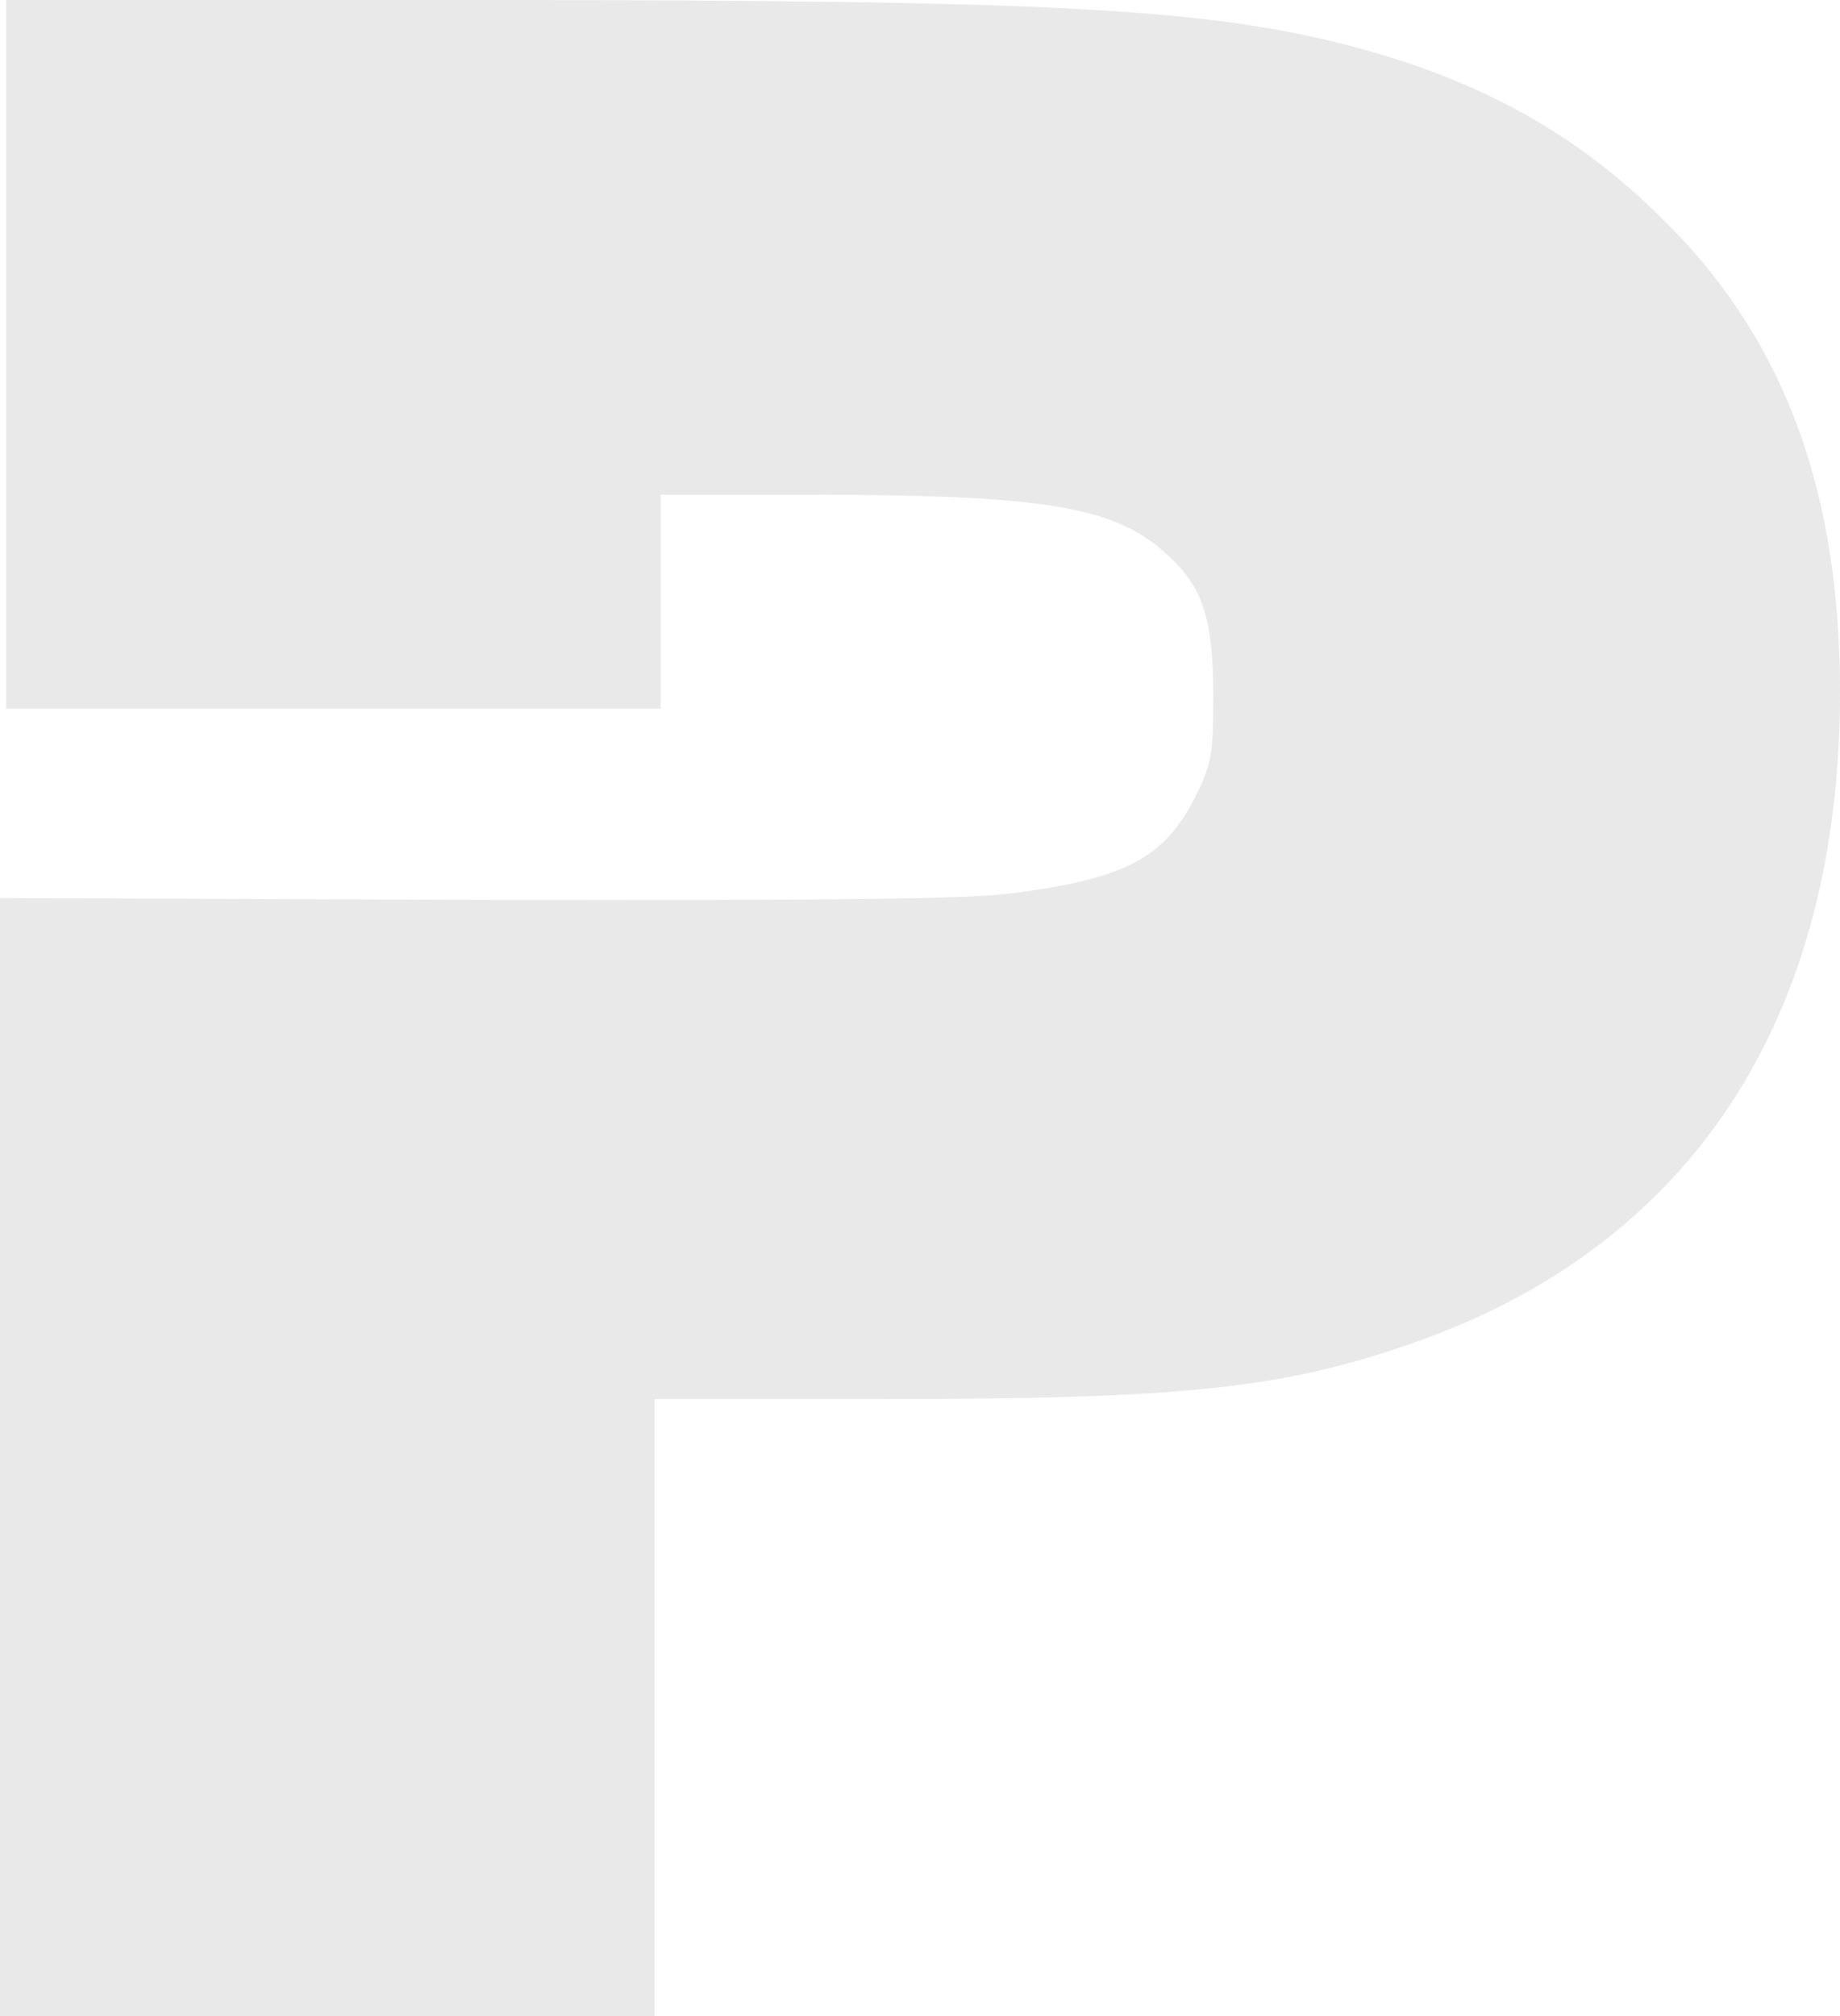 <svg width="21" height="23" viewBox="0 0 21 23" fill="none" xmlns="http://www.w3.org/2000/svg">
<path d="M0.071 4.042V8.085H3.805H7.54V6.865V5.645H9.288C11.874 5.645 12.698 5.778 13.276 6.287C13.72 6.67 13.847 7.032 13.847 7.945C13.847 8.607 13.826 8.719 13.65 9.074C13.297 9.785 12.854 10.022 11.557 10.19C11.057 10.259 9.527 10.273 5.447 10.266L0 10.245V16.623V23H3.735H7.47V19.48V15.961H10.07C13.502 15.961 14.637 15.843 16.131 15.32C19.302 14.211 21 11.625 21 7.897C21 5.631 20.38 3.924 19.069 2.593C18.09 1.589 17.011 0.969 15.567 0.565C13.854 0.098 12.184 0 5.447 0H0.071V4.042Z" fill="#E9E9E9"/>
</svg>
